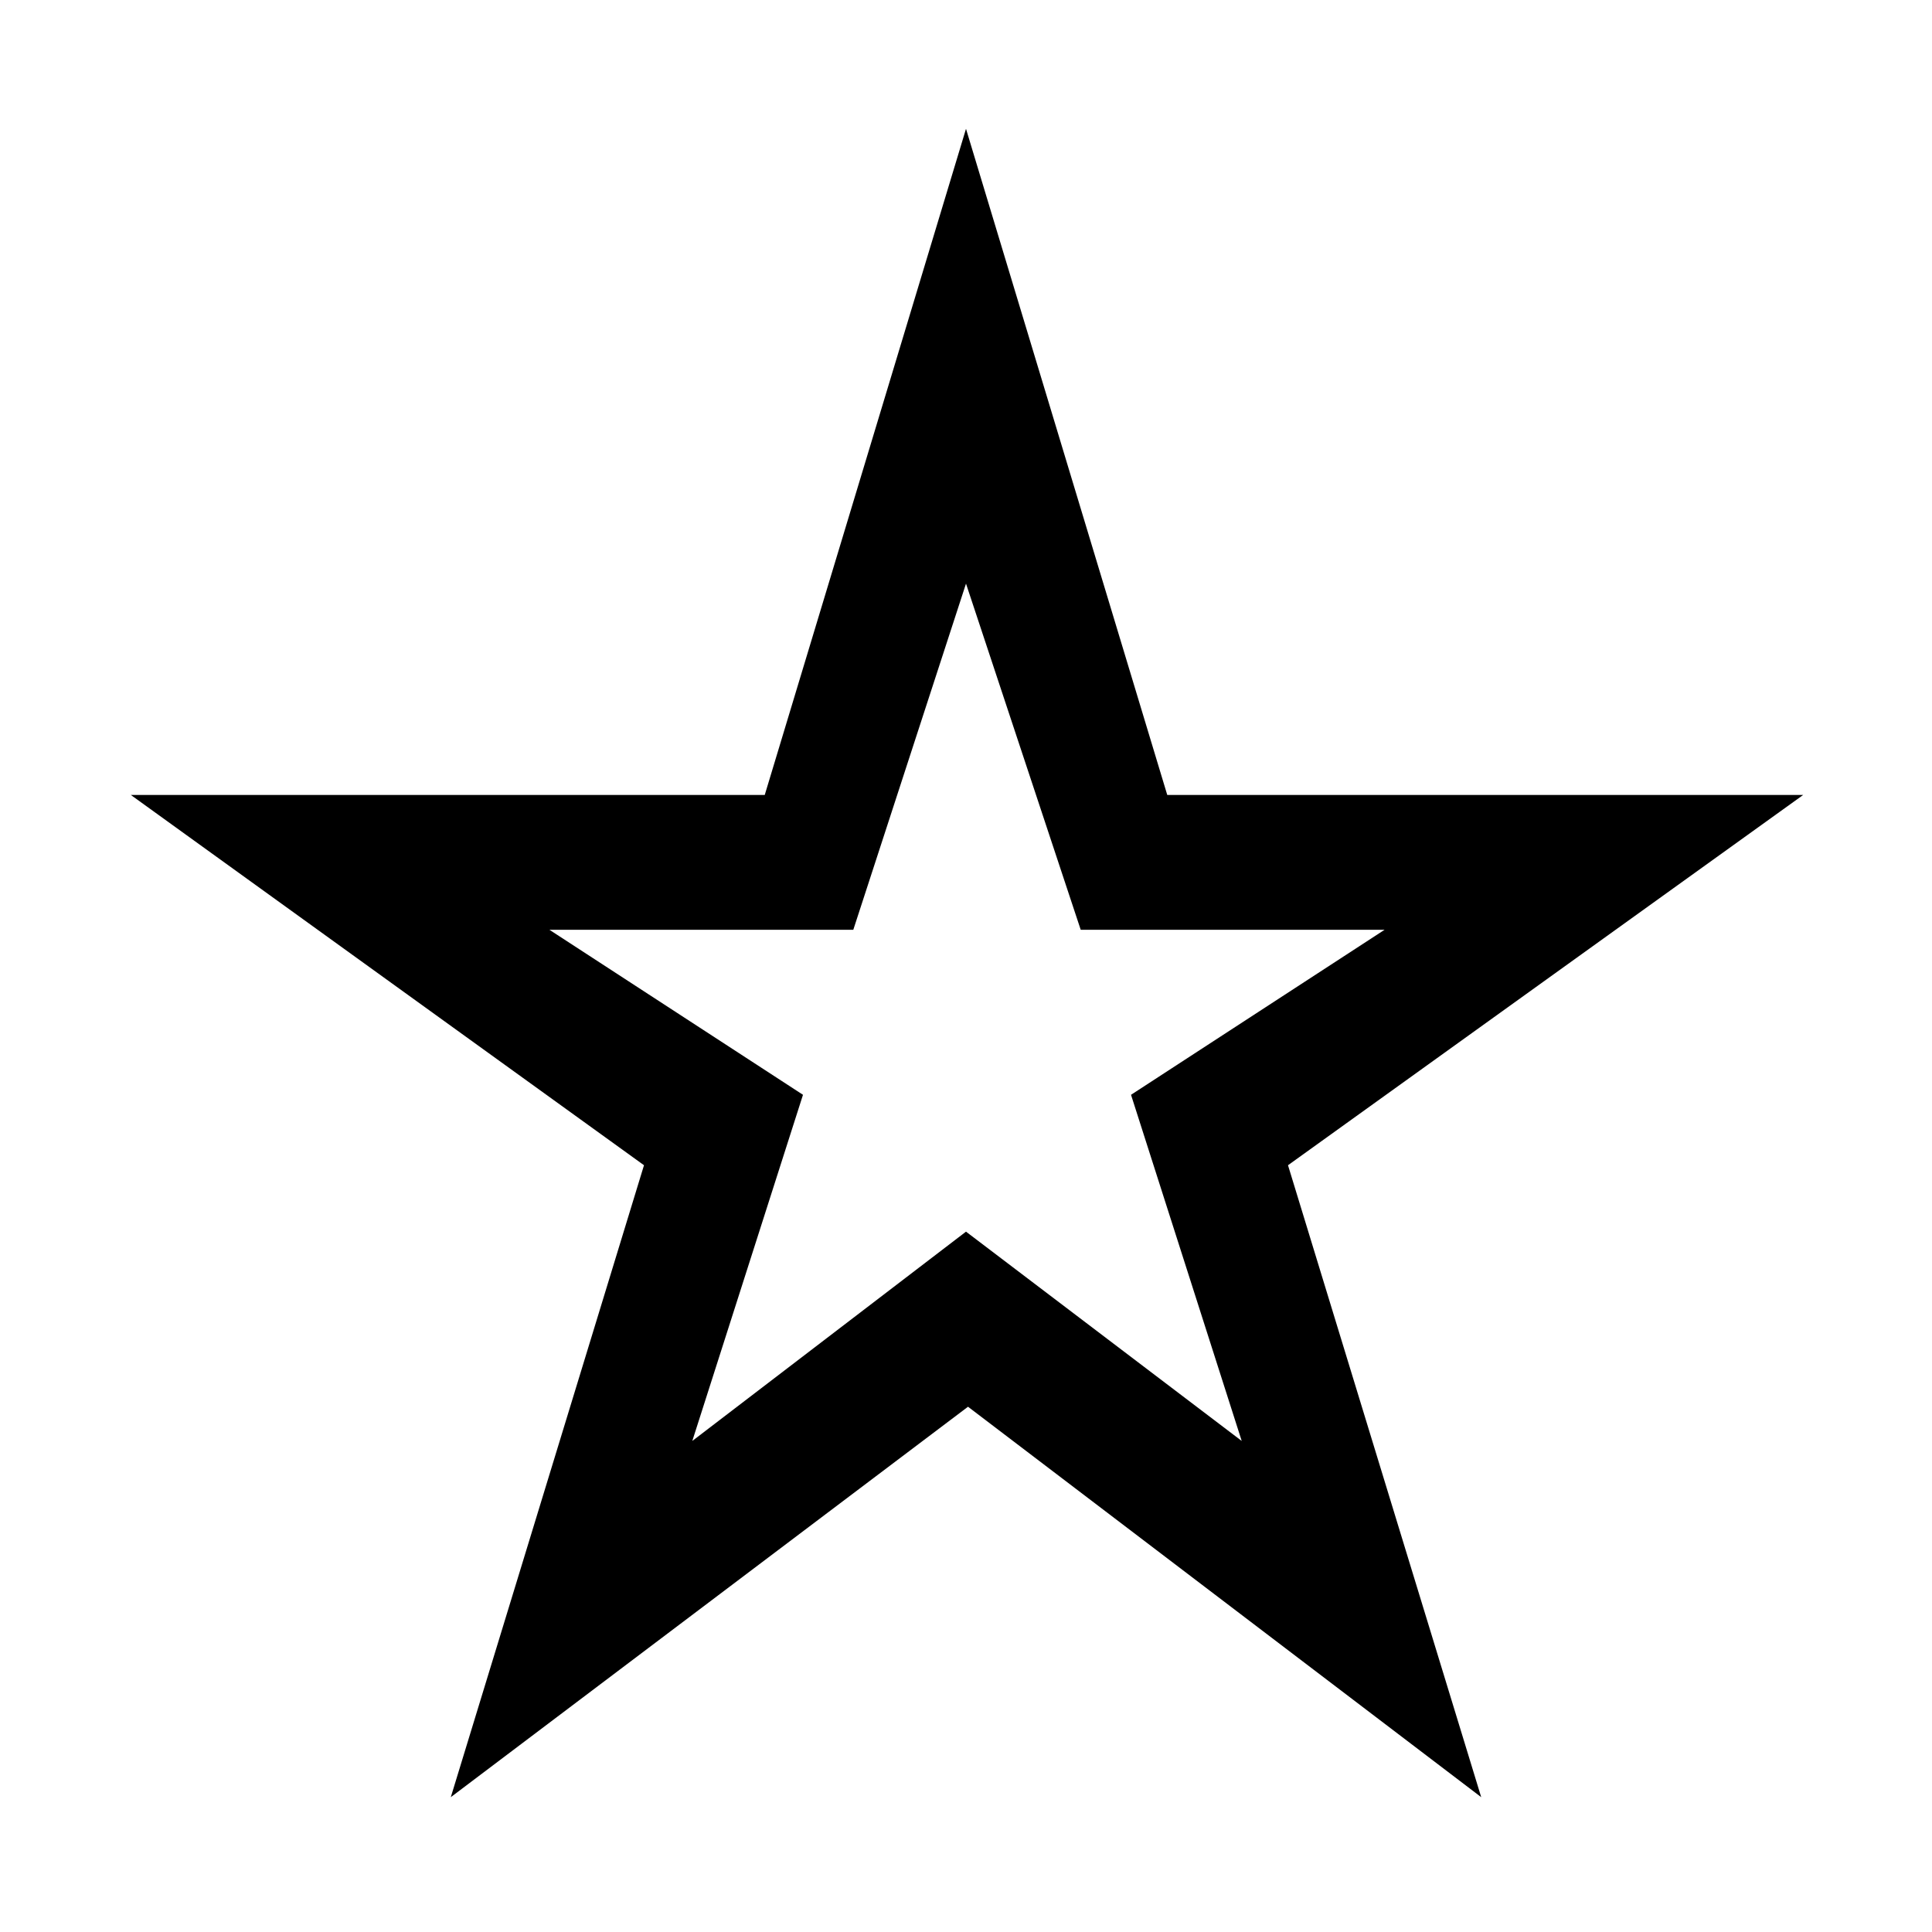<svg xmlns="http://www.w3.org/2000/svg" height="48" width="48"><path d="m17.2 35.8 6.8-5.2 6.85 5.2-2.75-8.6 6.3-4.1h-7.55L24 14.5l-2.8 8.6h-7.55l6.3 4.1Zm-6 8.85 4.8-15.7-12.75-9.2H19L24 3.2l5 16.55h15.8L32 28.95l4.8 15.7-12.75-9.7ZM24 25.15Z"/></svg>